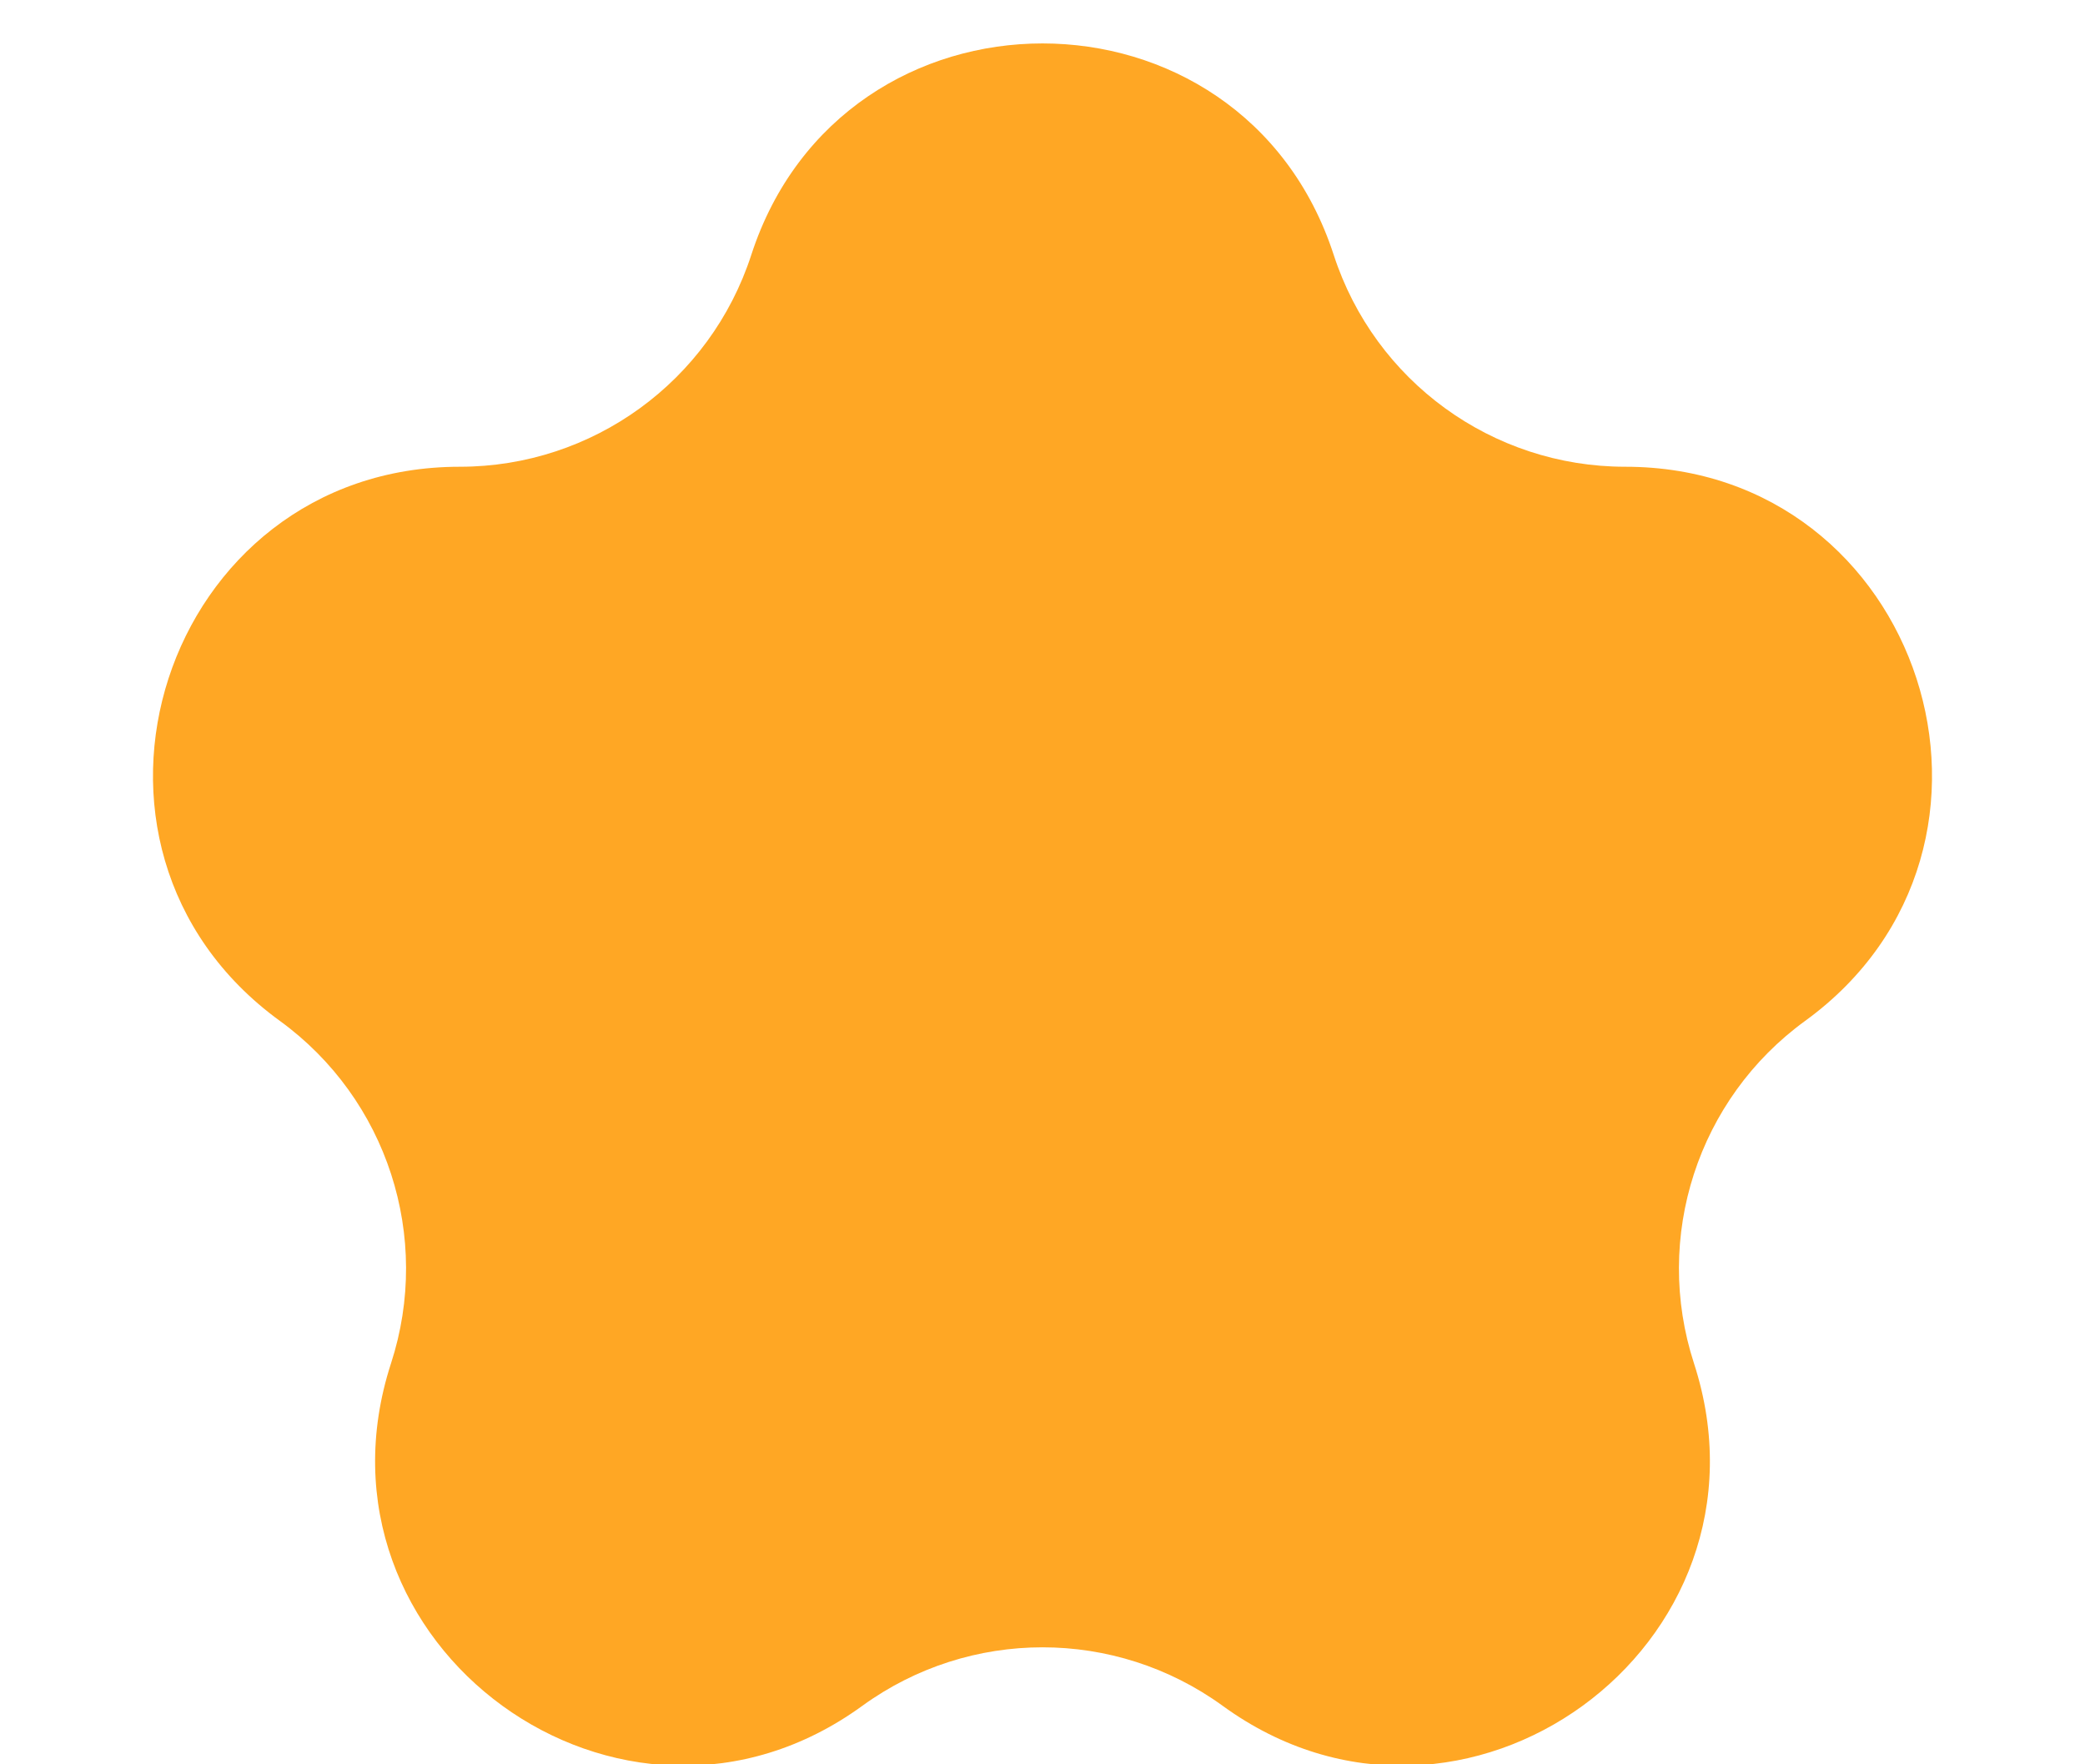 <svg width="13" height="11" viewBox="0 0 13 11" fill="none" xmlns="http://www.w3.org/2000/svg">
<path id="Star 1" d="M4.684 1.59C5.255 -0.169 7.745 -0.169 8.316 1.59C8.572 2.377 9.305 2.91 10.133 2.91C11.983 2.91 12.752 5.277 11.255 6.365C10.586 6.851 10.306 7.713 10.562 8.5C11.133 10.259 9.119 11.723 7.623 10.635C6.953 10.149 6.047 10.149 5.377 10.635C3.881 11.723 1.867 10.259 2.438 8.5C2.694 7.713 2.414 6.851 1.745 6.365C0.248 5.277 1.017 2.91 2.867 2.91C3.695 2.91 4.428 2.377 4.684 1.59Z" fill="#FFA724"/>
</svg>
